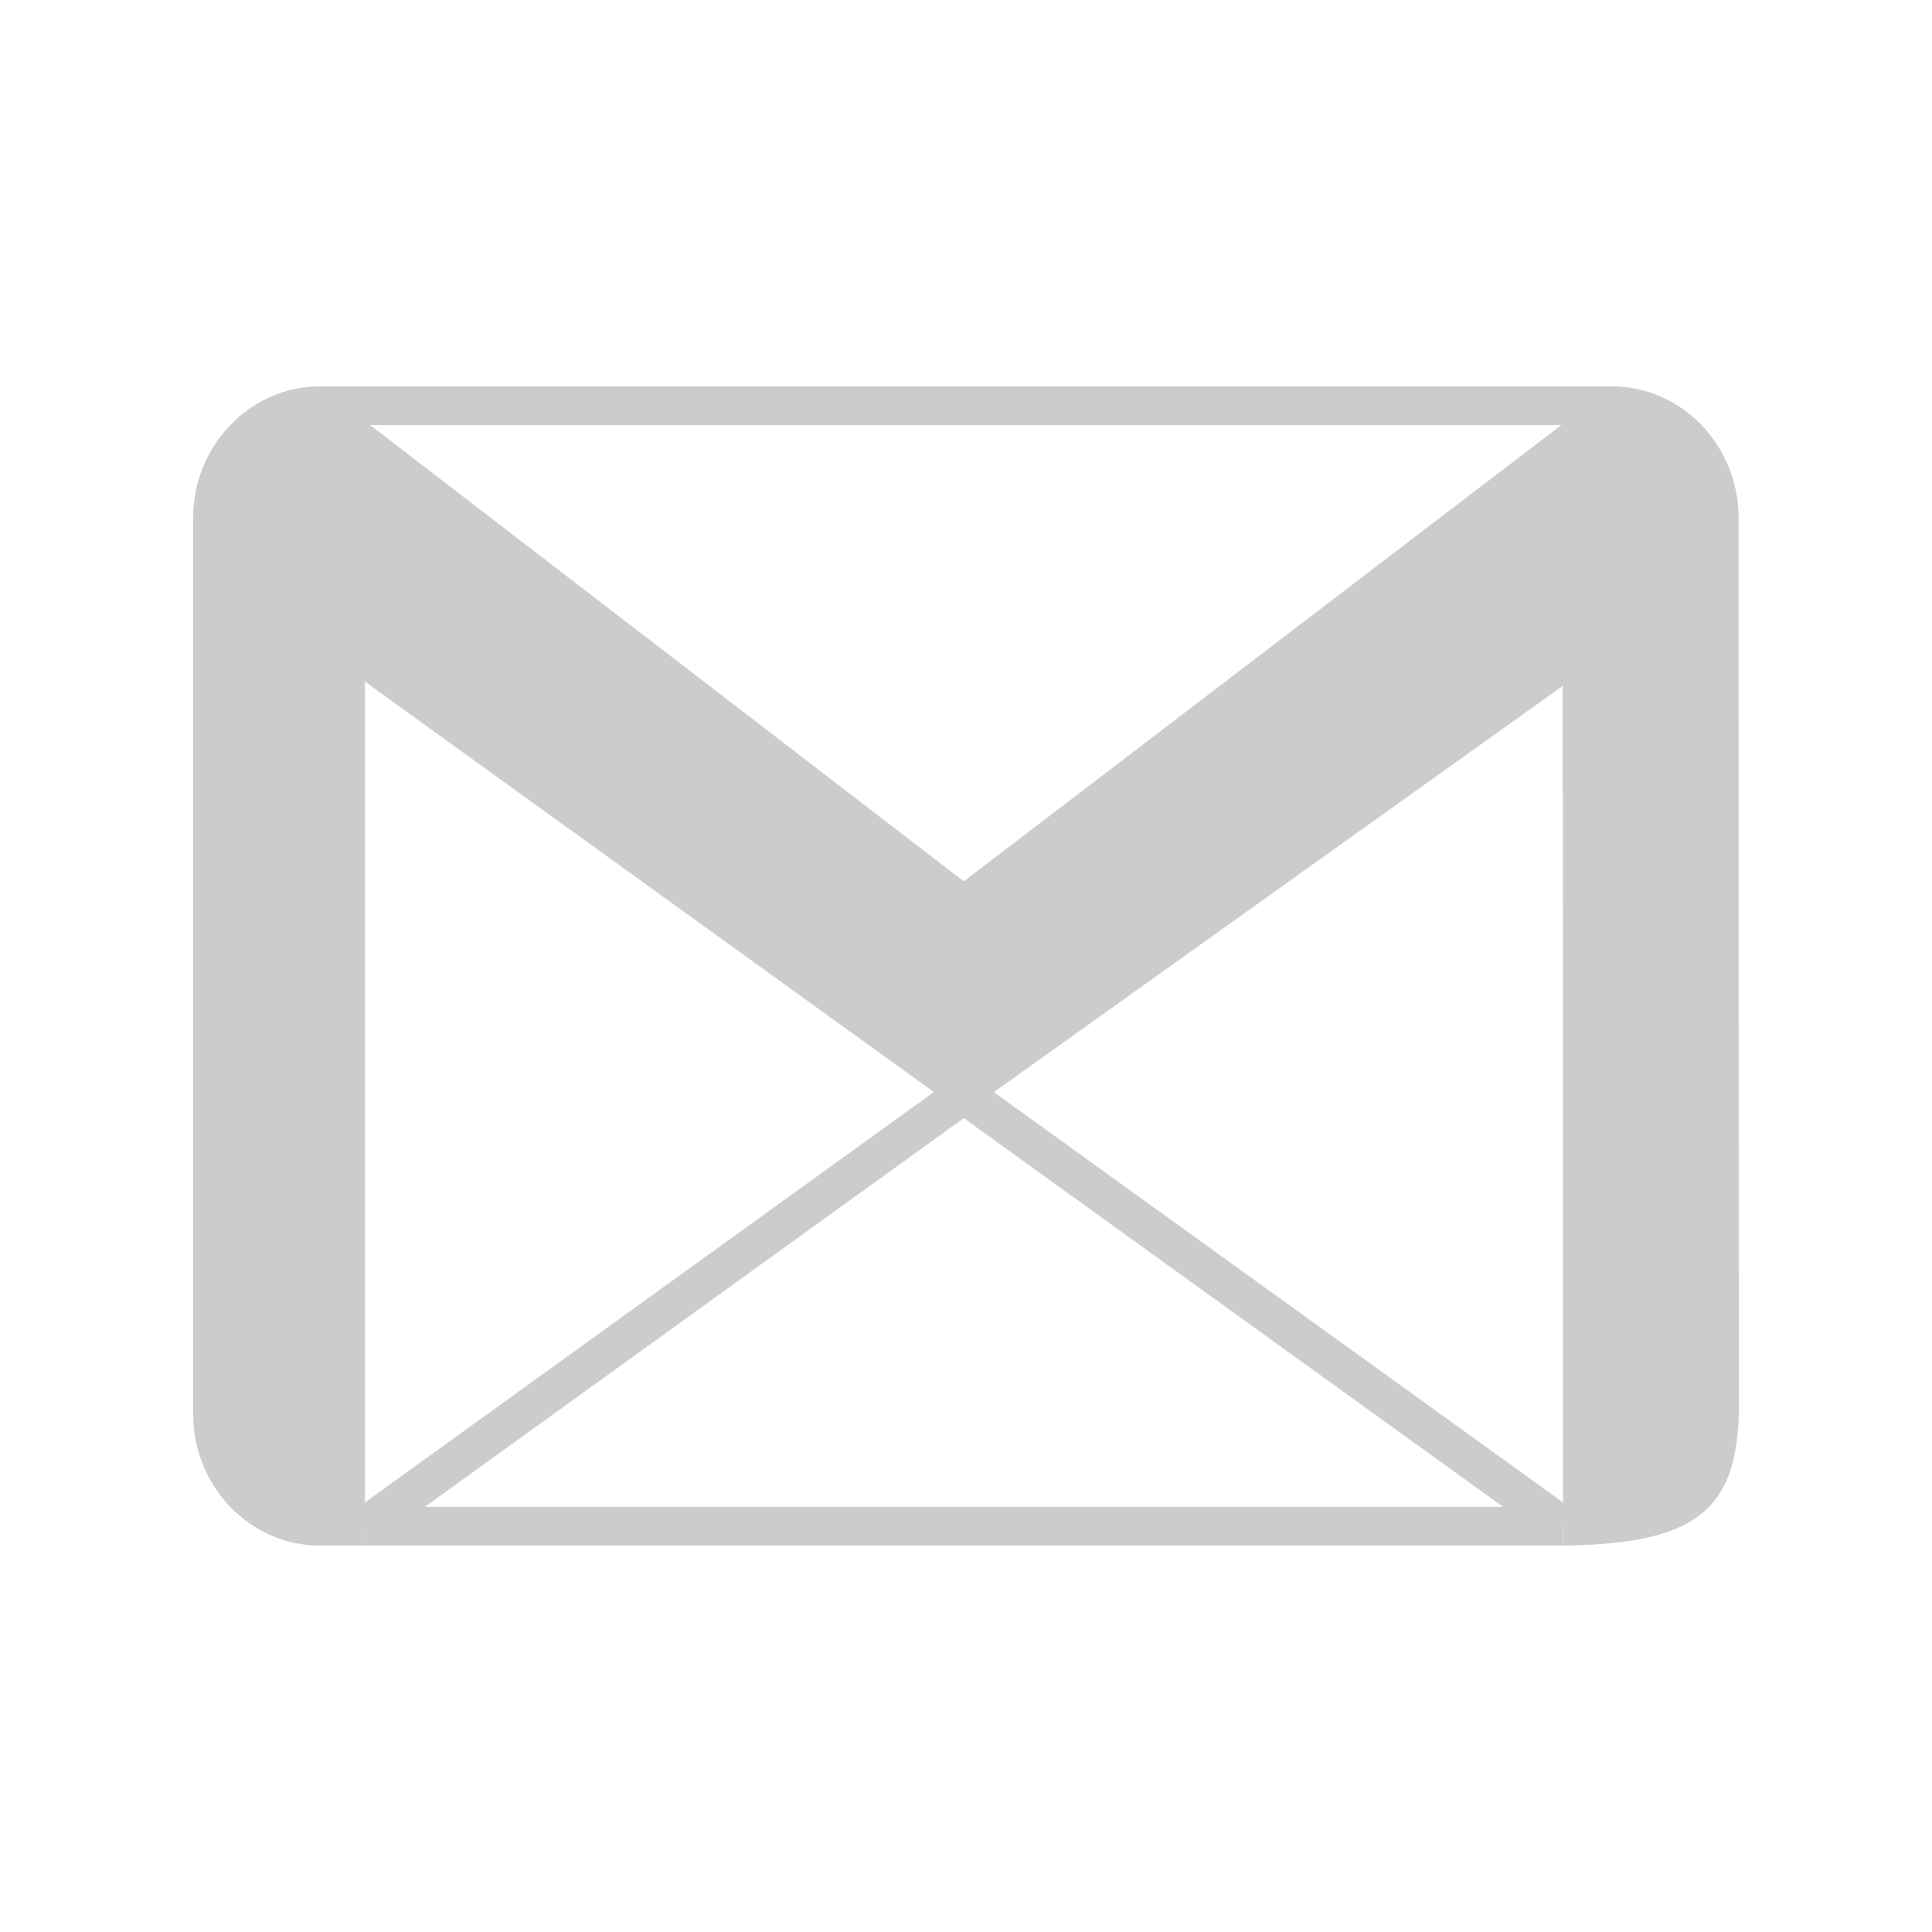 <?xml version="1.0" encoding="UTF-8"?>
<svg xmlns="http://www.w3.org/2000/svg" width="100" height="100">
  <g opacity="0.2">
    <path d="M 18.887,79 49.885,56.641 80.904,79" fill="none" stroke="black"
          stroke-width="2" />
    <path d="m 18.887,79 62.017,0" fill="none" stroke="black"
          stroke-width="2" />
    <path d="m 16.554,21 66.882,0" fill="none" stroke="black"
          stroke-width="2" />
    <path d="M 83.436,20 83.434,20 49.885,45.619 16.554,20 C 12.95,20
             10,23.058 10,26.794 l 0,46.411 C 10,76.943 12.949,80
             16.554,80 L 18.887,80 18.887,35.28 49.885,57.641
             80.884,35.504 l 0.002,0 L 80.904,80 c 6.875,-0.083
             8.94,-1.847 9.096,-6.787 l -0.011,-44.45 0.002,0
             -0.002,0 0,-1.97 C 89.99,23.057 87.04,20 83.436,20 z" />
  </g>
</svg>
